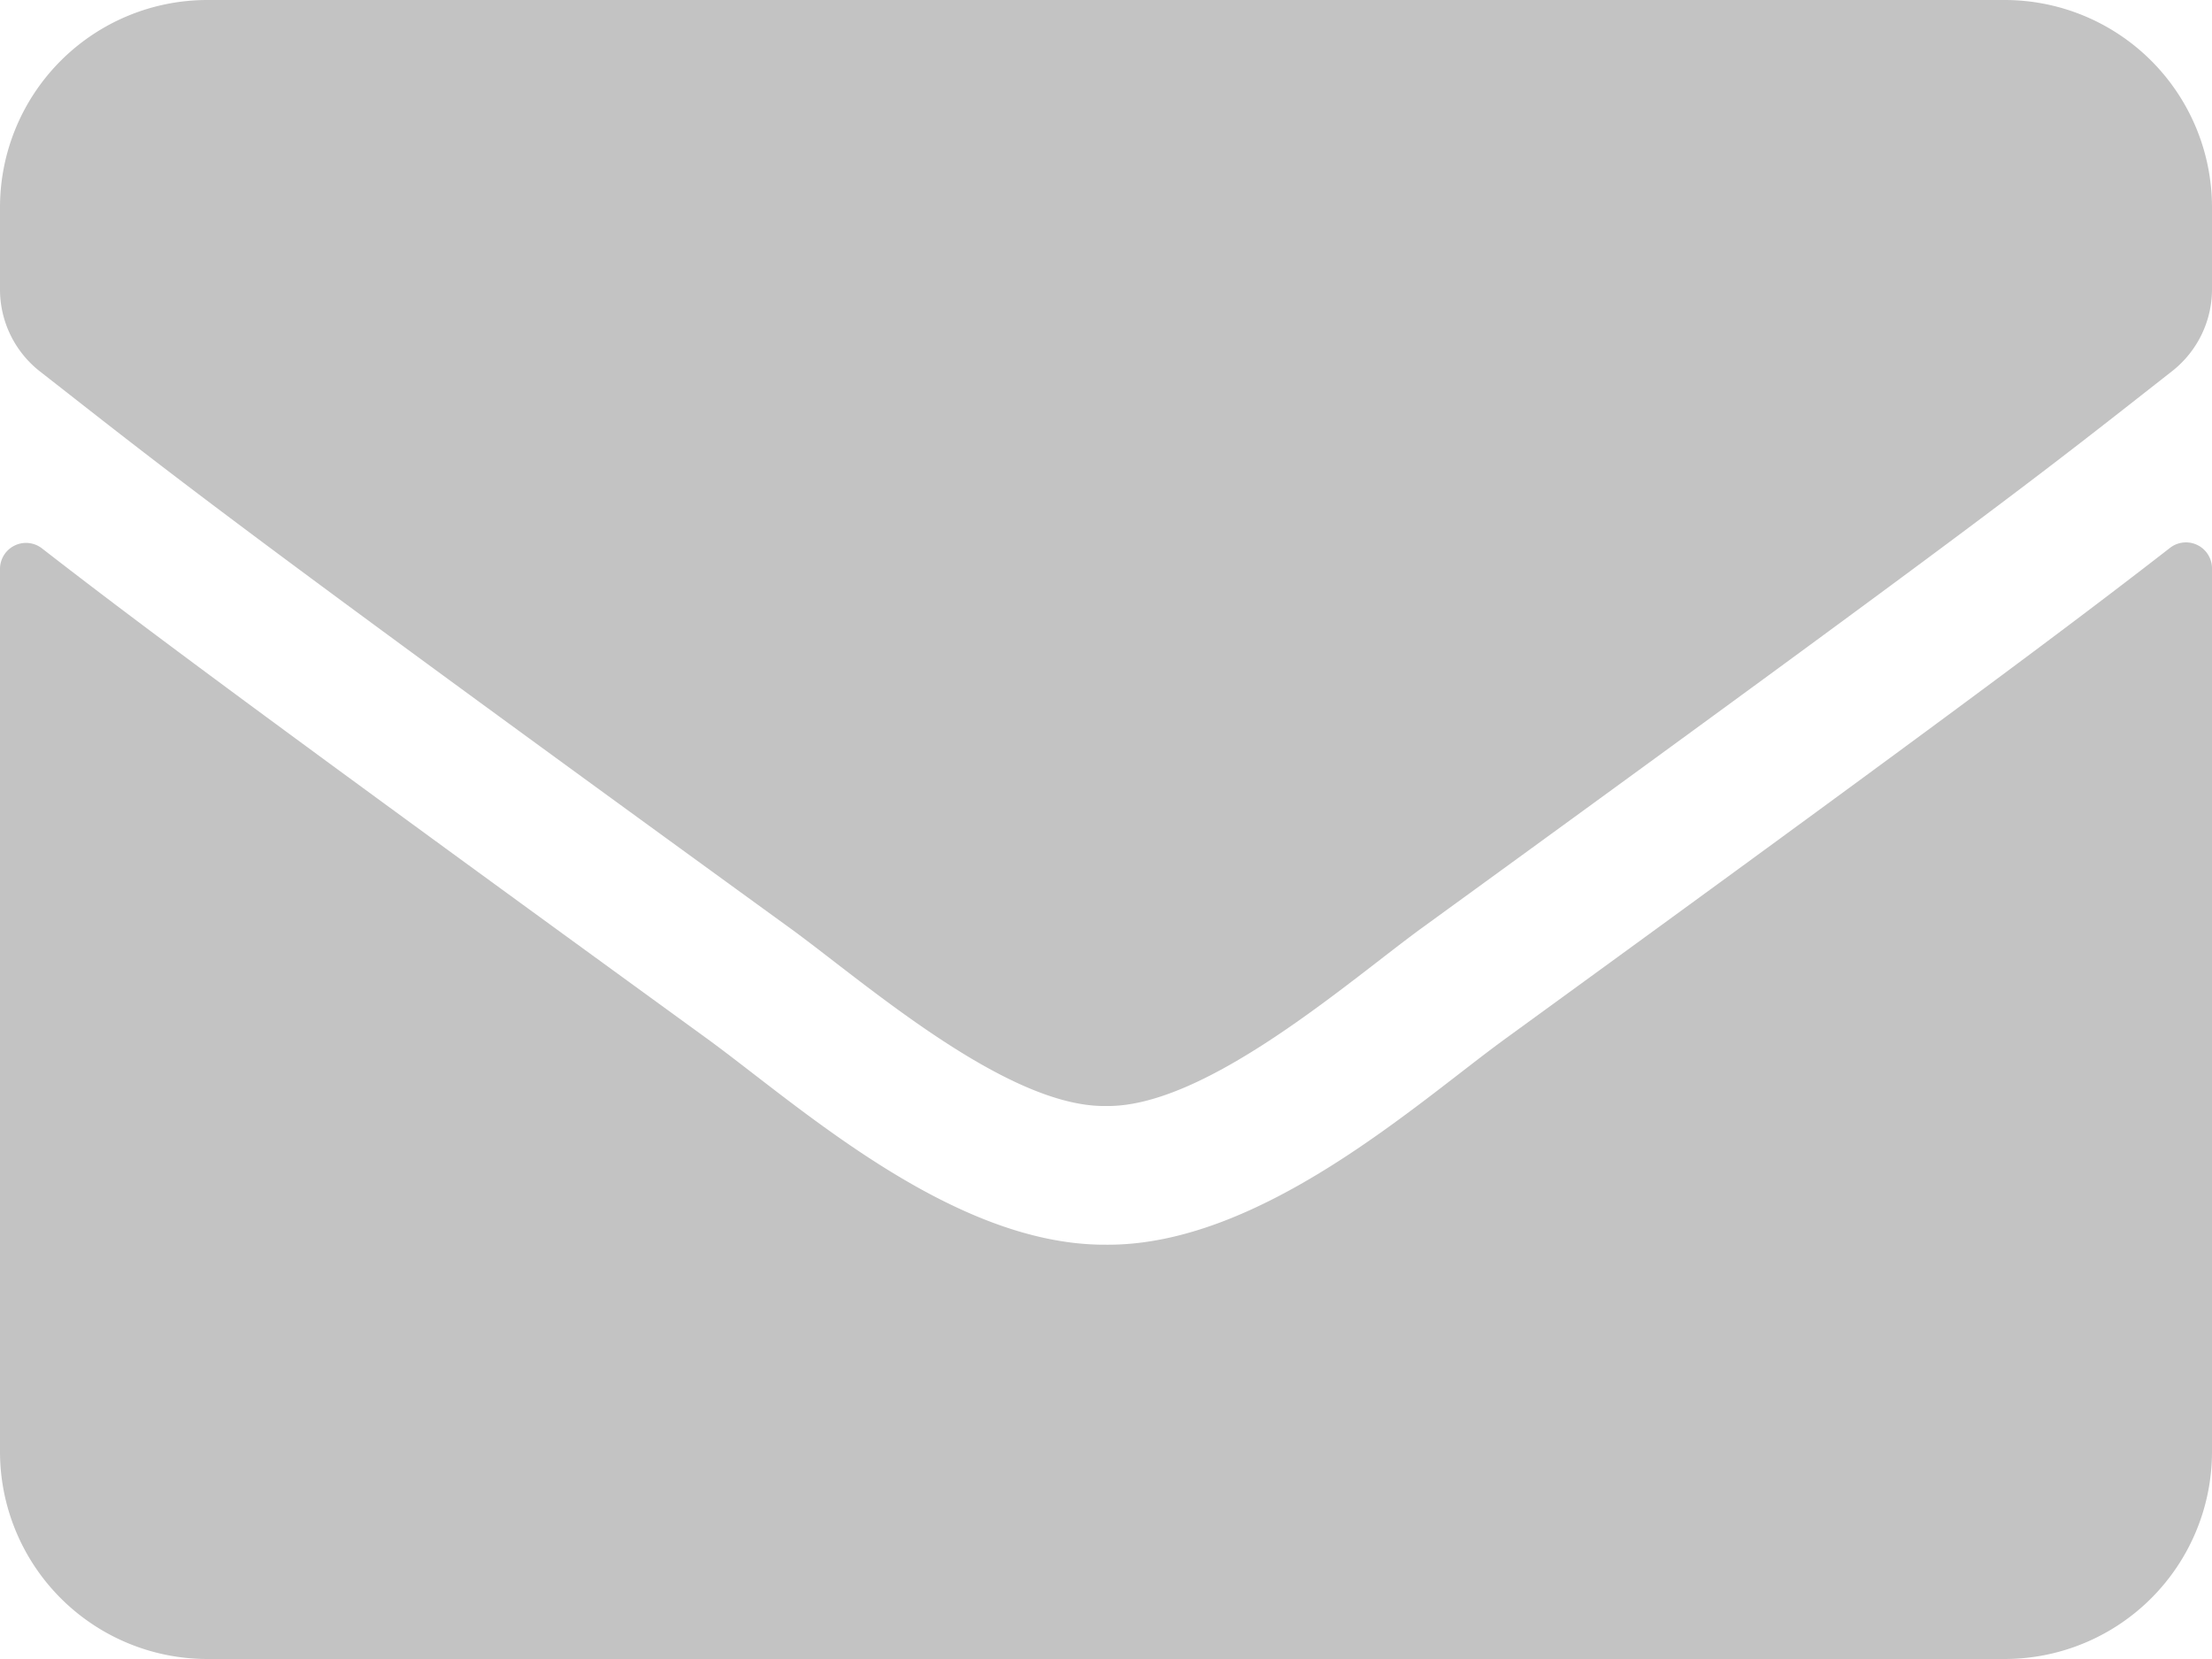 <svg xmlns="http://www.w3.org/2000/svg" width="17" height="12.75" viewBox="0 0 17 12.75"><path d="M16.678,68.21a.2.2,0,0,1,.322.156v6.79a1.594,1.594,0,0,1-1.594,1.594H1.594A1.594,1.594,0,0,1,0,75.156V68.37a.2.2,0,0,1,.322-.156c.744.578,1.73,1.312,5.117,3.772.7.511,1.883,1.587,3.061,1.58,1.185.01,2.391-1.089,3.065-1.58C14.951,69.525,15.934,68.788,16.678,68.21ZM8.5,72.5c.77.013,1.879-.97,2.437-1.375,4.406-3.2,4.741-3.476,5.757-4.273A.8.8,0,0,0,17,66.225v-.631A1.594,1.594,0,0,0,15.406,64H1.594A1.594,1.594,0,0,0,0,65.594v.631a.8.8,0,0,0,.305.628c1.016.794,1.351,1.076,5.757,4.273C6.621,71.53,7.73,72.513,8.5,72.5Z" transform="translate(0 -64)" fill="#c3c3c3"/></svg>
